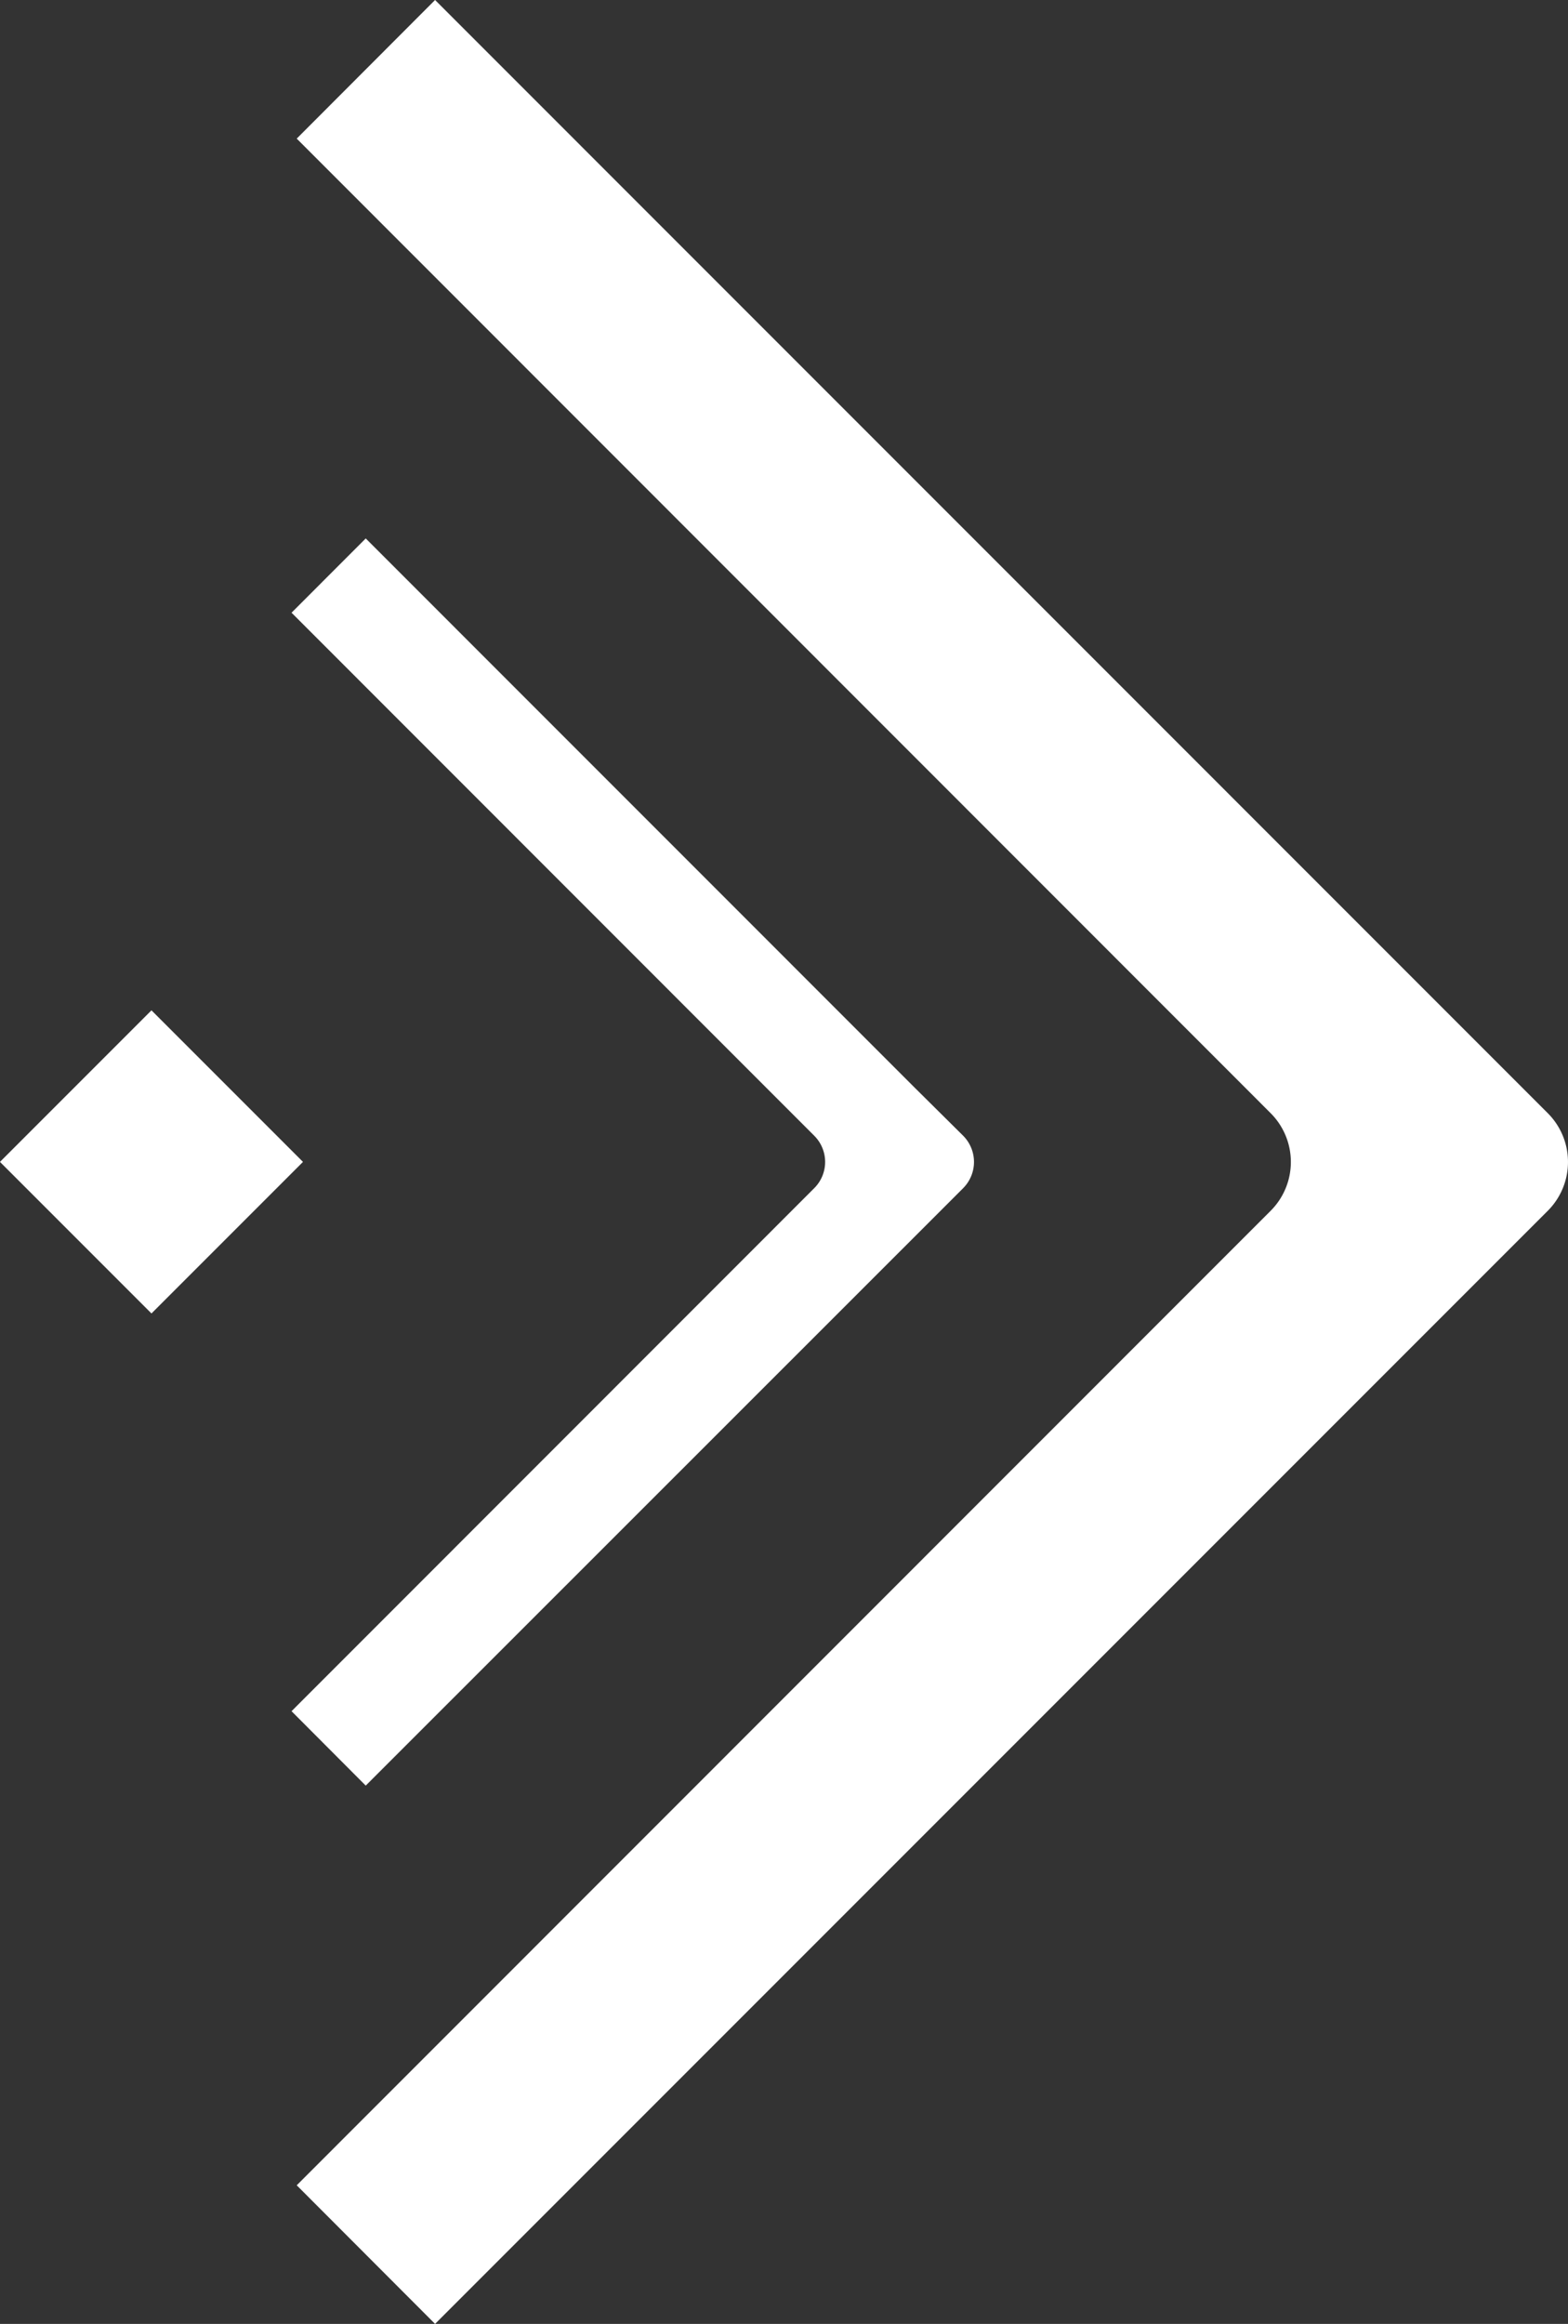 <svg xmlns="http://www.w3.org/2000/svg" viewBox="0 0 227.23 336.65"><rect x="0" y="0" width="227.23" height="336.65" fill="#333333" stroke="none"/><defs><style>.cls-1{fill:#fff;}</style></defs><g id="Layer_2" data-name="Layer 2"><g id="arrowmd"><path class="cls-1" d="M224.3,161.26a10,10,0,0,1,0,14.14l-13,13L63.05,336.65,43,316.57,184.14,175.4a10,10,0,0,0,0-14.14L43,20.08,63.05,0,211.29,148.25Z"/></g><g id="arrowsm"><path class="cls-1" d="M139.58,164.53a5.38,5.38,0,0,1,0,7.59l-7,7L53,258.67,42.25,247.89,118,172.12a5.36,5.36,0,0,0,0-7.59L42.25,88.76,53,78l79.56,79.57Z"/></g><g id="diamond"><rect class="cls-1" x="6.43" y="152.8" width="31.05" height="31.05" transform="translate(125.45 33.77) rotate(45)"/></g></g></svg>